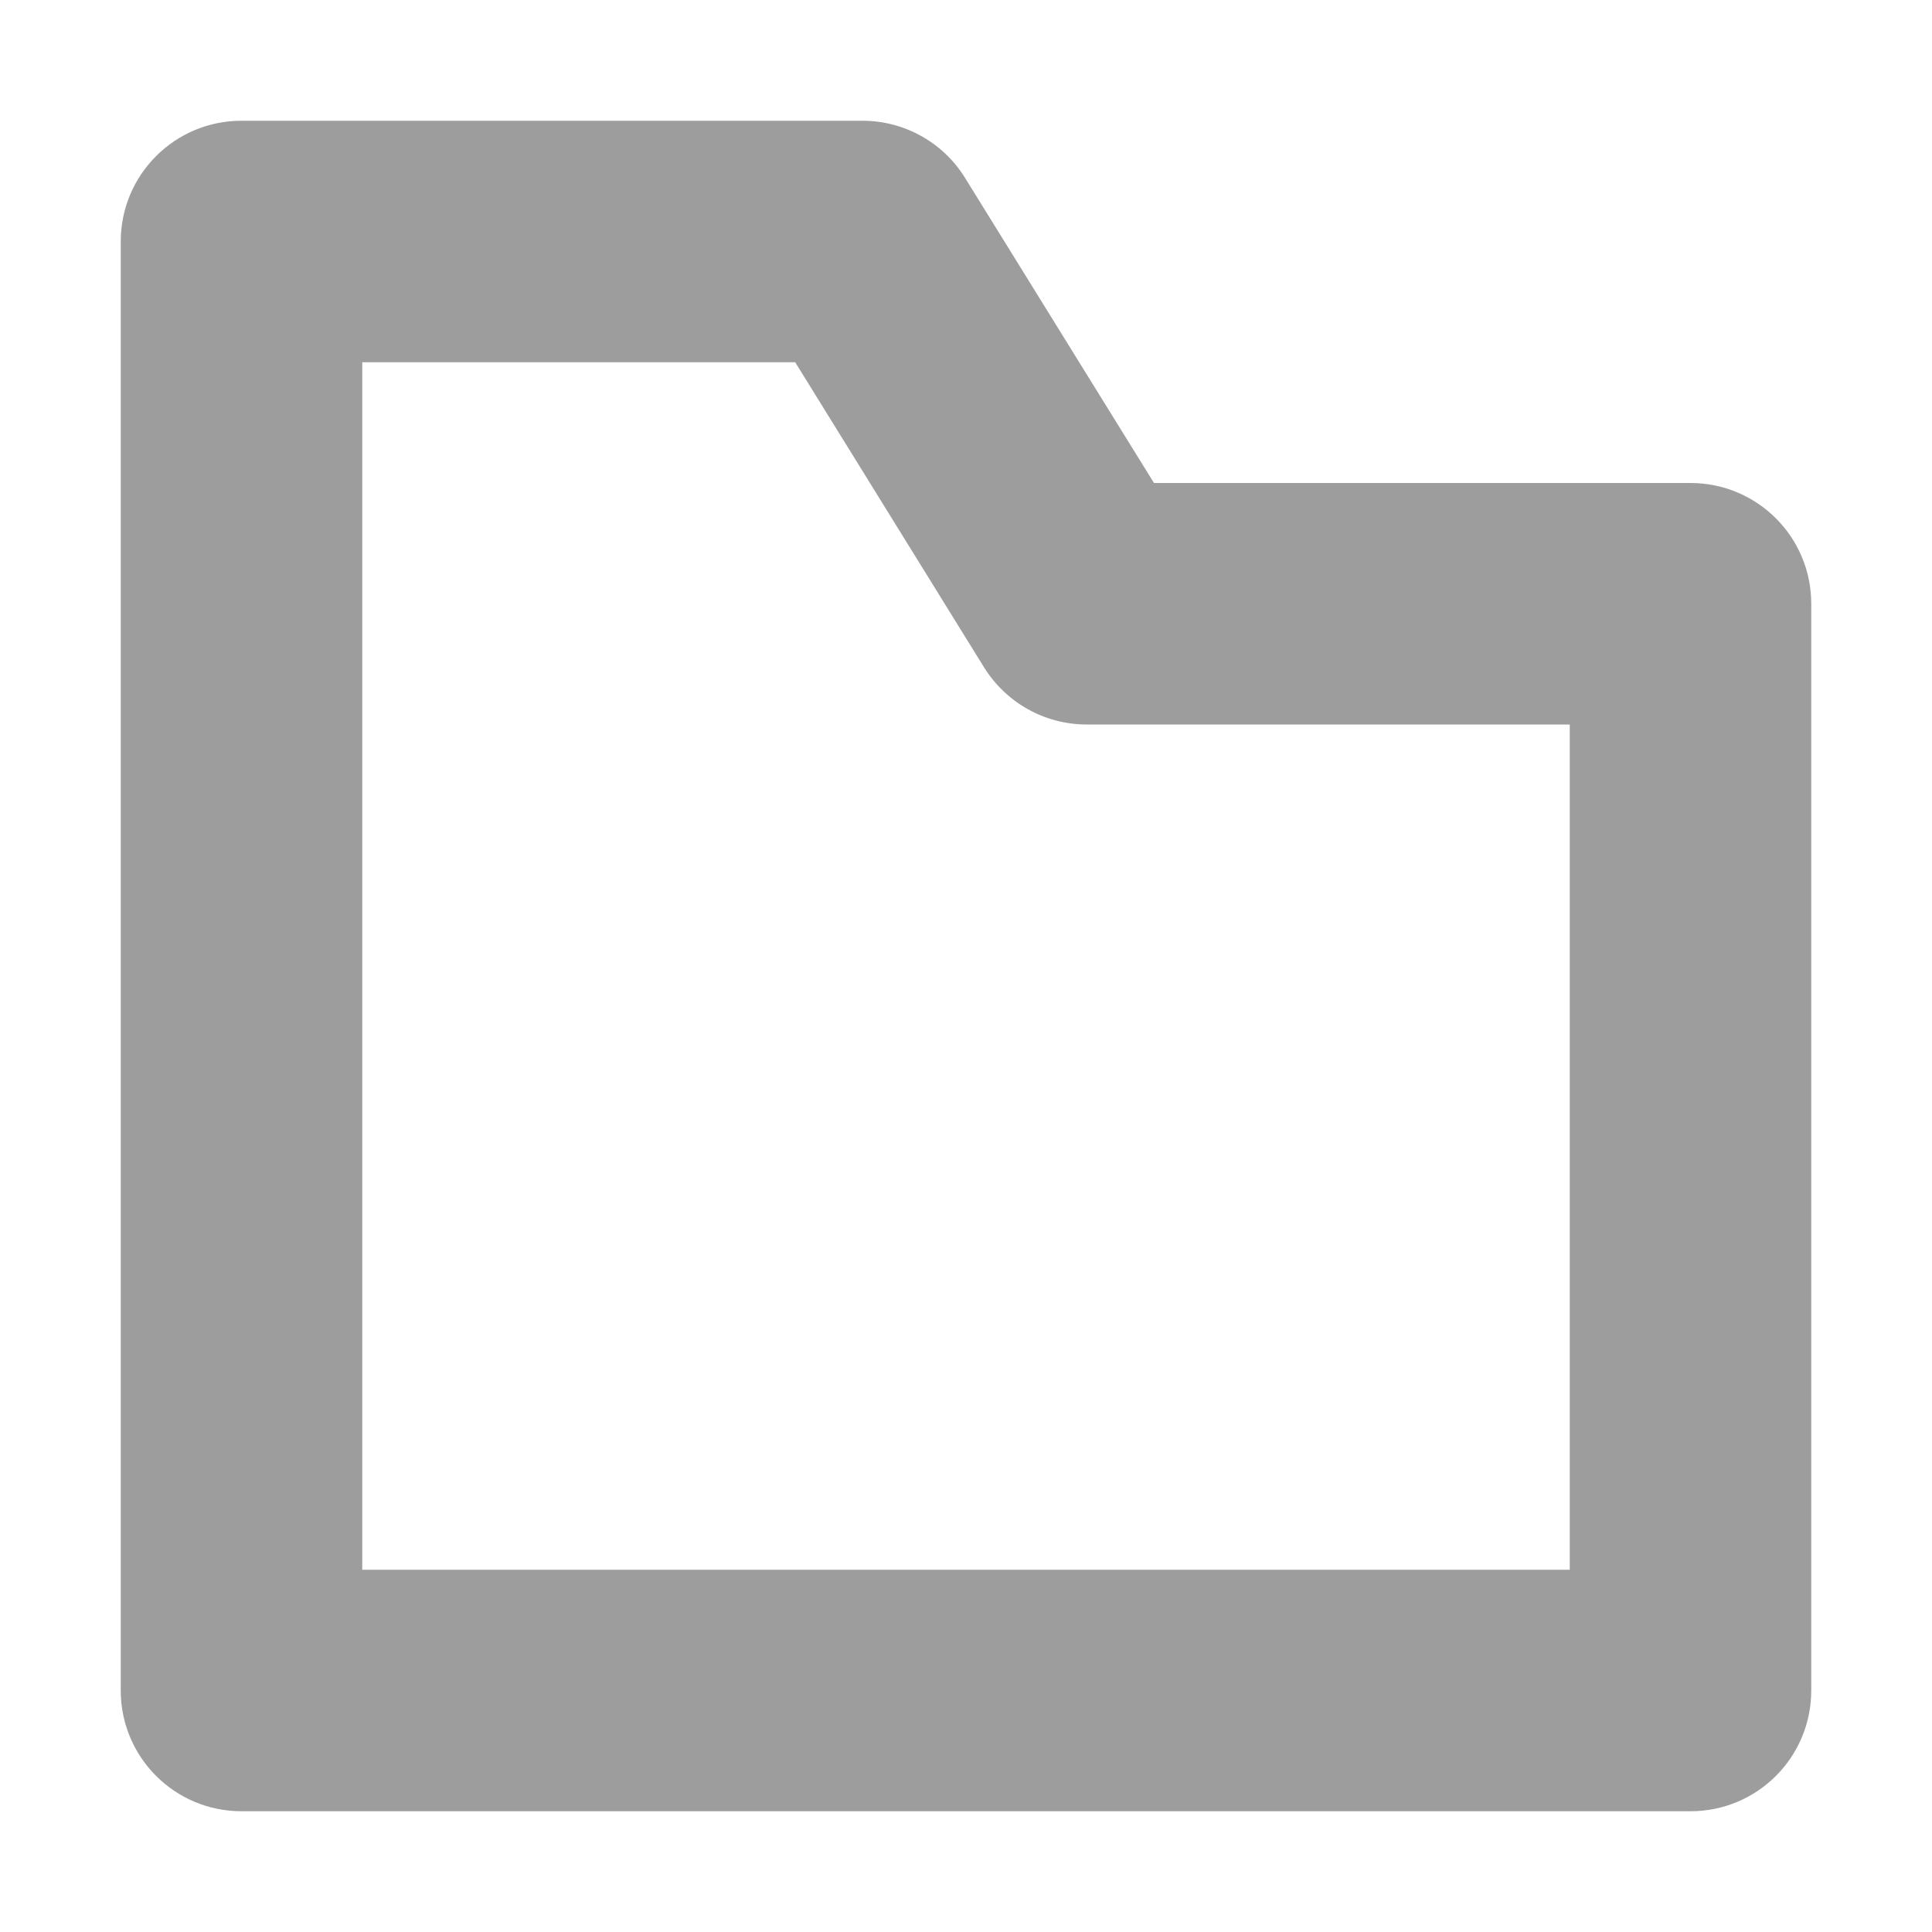 <svg width="20" height="20" viewBox="0 0 20 20" fill="none" xmlns="http://www.w3.org/2000/svg">
<path fill-rule="evenodd" clip-rule="evenodd" d="M17.5 18.75H2.5C1.809 18.75 1.25 18.191 1.25 17.5V2.5C1.25 1.809 1.809 1.25 2.5 1.25H8.929C9.361 1.25 9.764 1.474 9.991 1.843L11.946 5H17.5C18.191 5 18.75 5.559 18.75 6.25V17.5C18.75 18.191 18.191 18.75 17.5 18.75ZM8.232 3.75H3.75V16.25H16.25V7.5H11.25C10.816 7.5 10.415 7.276 10.186 6.907L8.232 3.75Z" fill="#9D9D9D"/>
</svg>
